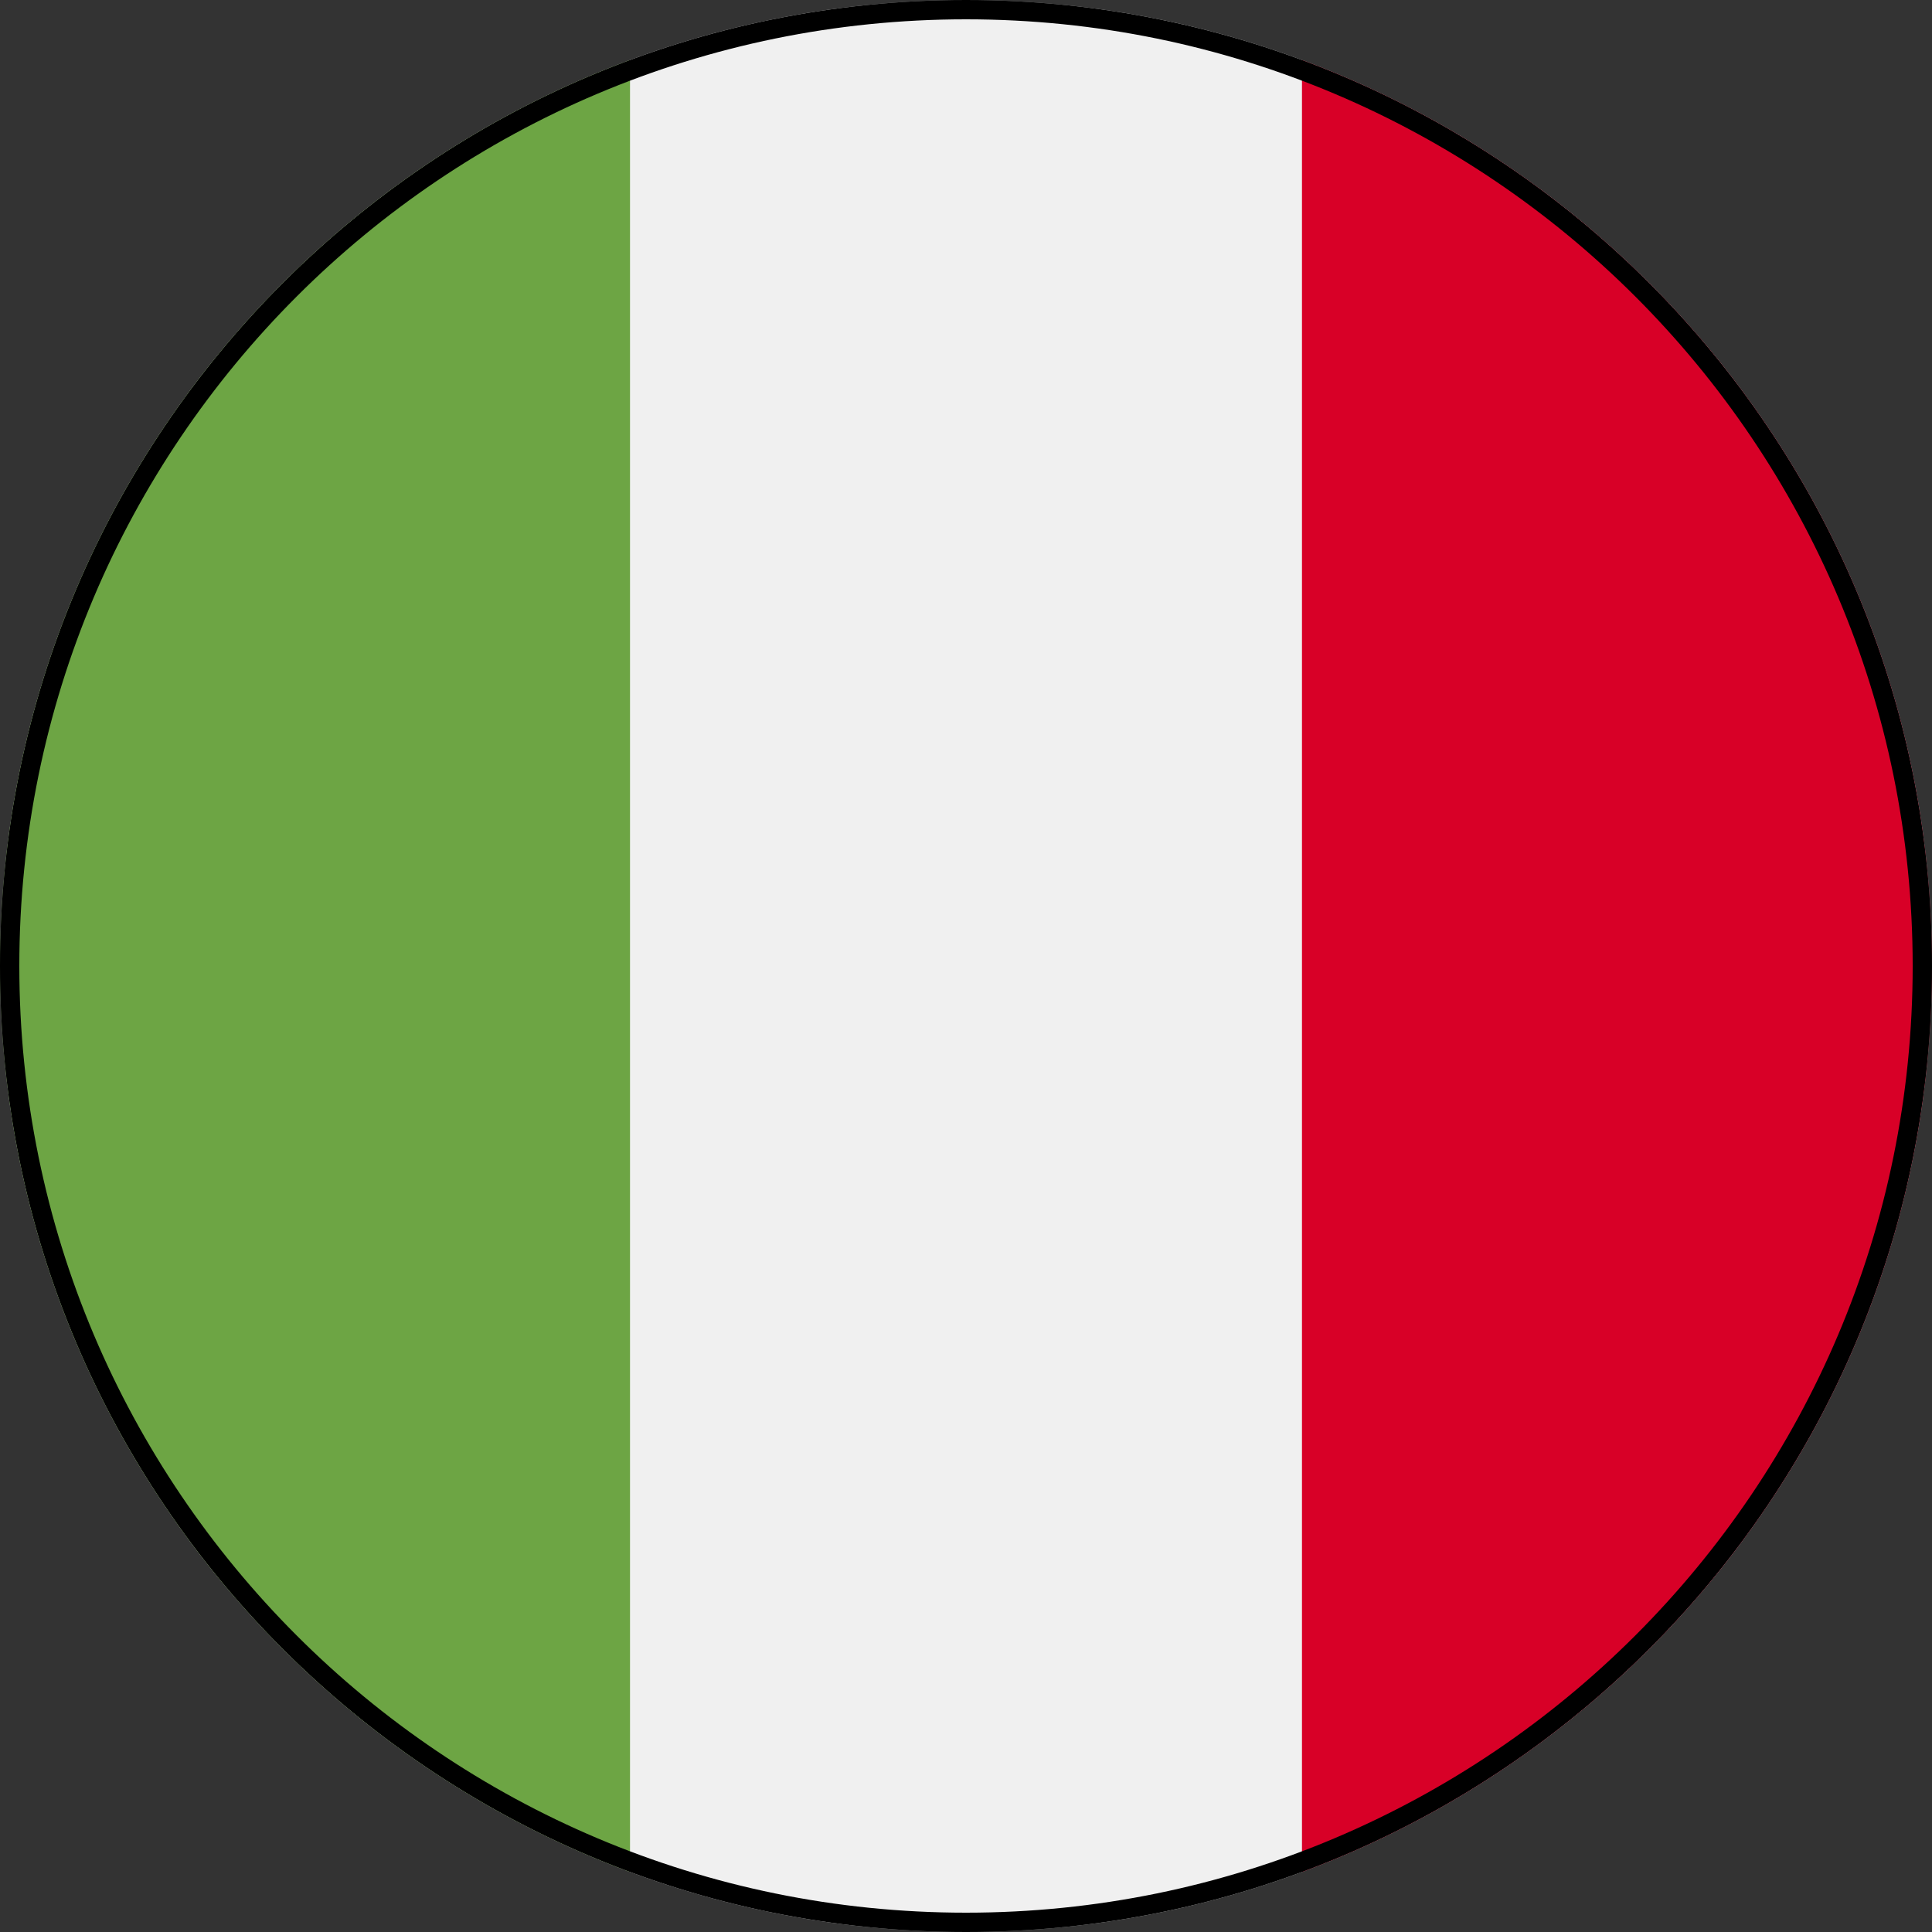 <svg width="100" height="100" viewBox="0 0 100 100" fill="none" xmlns="http://www.w3.org/2000/svg">
<rect x="0" y="0" width="100" height="100" fill="#333333" stroke="none"/>
<g clip-path="url(#clip0_657_2366)">
<mask id="mask0_657_2366" style="mask-type:luminance" maskUnits="userSpaceOnUse" x="0" y="0" width="100" height="100">
<path d="M100 0H0V100H100V0Z" fill="white"/>
</mask>
<g mask="url(#mask0_657_2366)">
<path d="M50 100C77.614 100 100 77.614 100 50C100 22.386 77.614 0 50 0C22.386 0 0 22.386 0 50C0 77.614 22.386 100 50 100Z" fill="#F0F0F0"/>
<path d="M99.999 50C99.999 28.502 86.43 10.175 67.39 3.11V96.891C86.43 89.826 99.999 71.499 99.999 50Z" fill="#D80027"/>
<path d="M0 50C0 71.499 13.569 89.826 32.609 96.89V3.11C13.569 10.175 0 28.502 0 50Z" fill="#6DA544"/>
</g>
<path d="M99.5 50C99.5 77.338 77.338 99.5 50 99.5C22.662 99.5 0.5 77.338 0.5 50C0.5 22.662 22.662 0.5 50 0.5C77.338 0.5 99.5 22.662 99.5 50Z" stroke="black"/>
</g>
<defs>
<clipPath id="clip0_657_2366">
<rect width="100" height="100" fill="white"/>
</clipPath>
</defs>
</svg>
